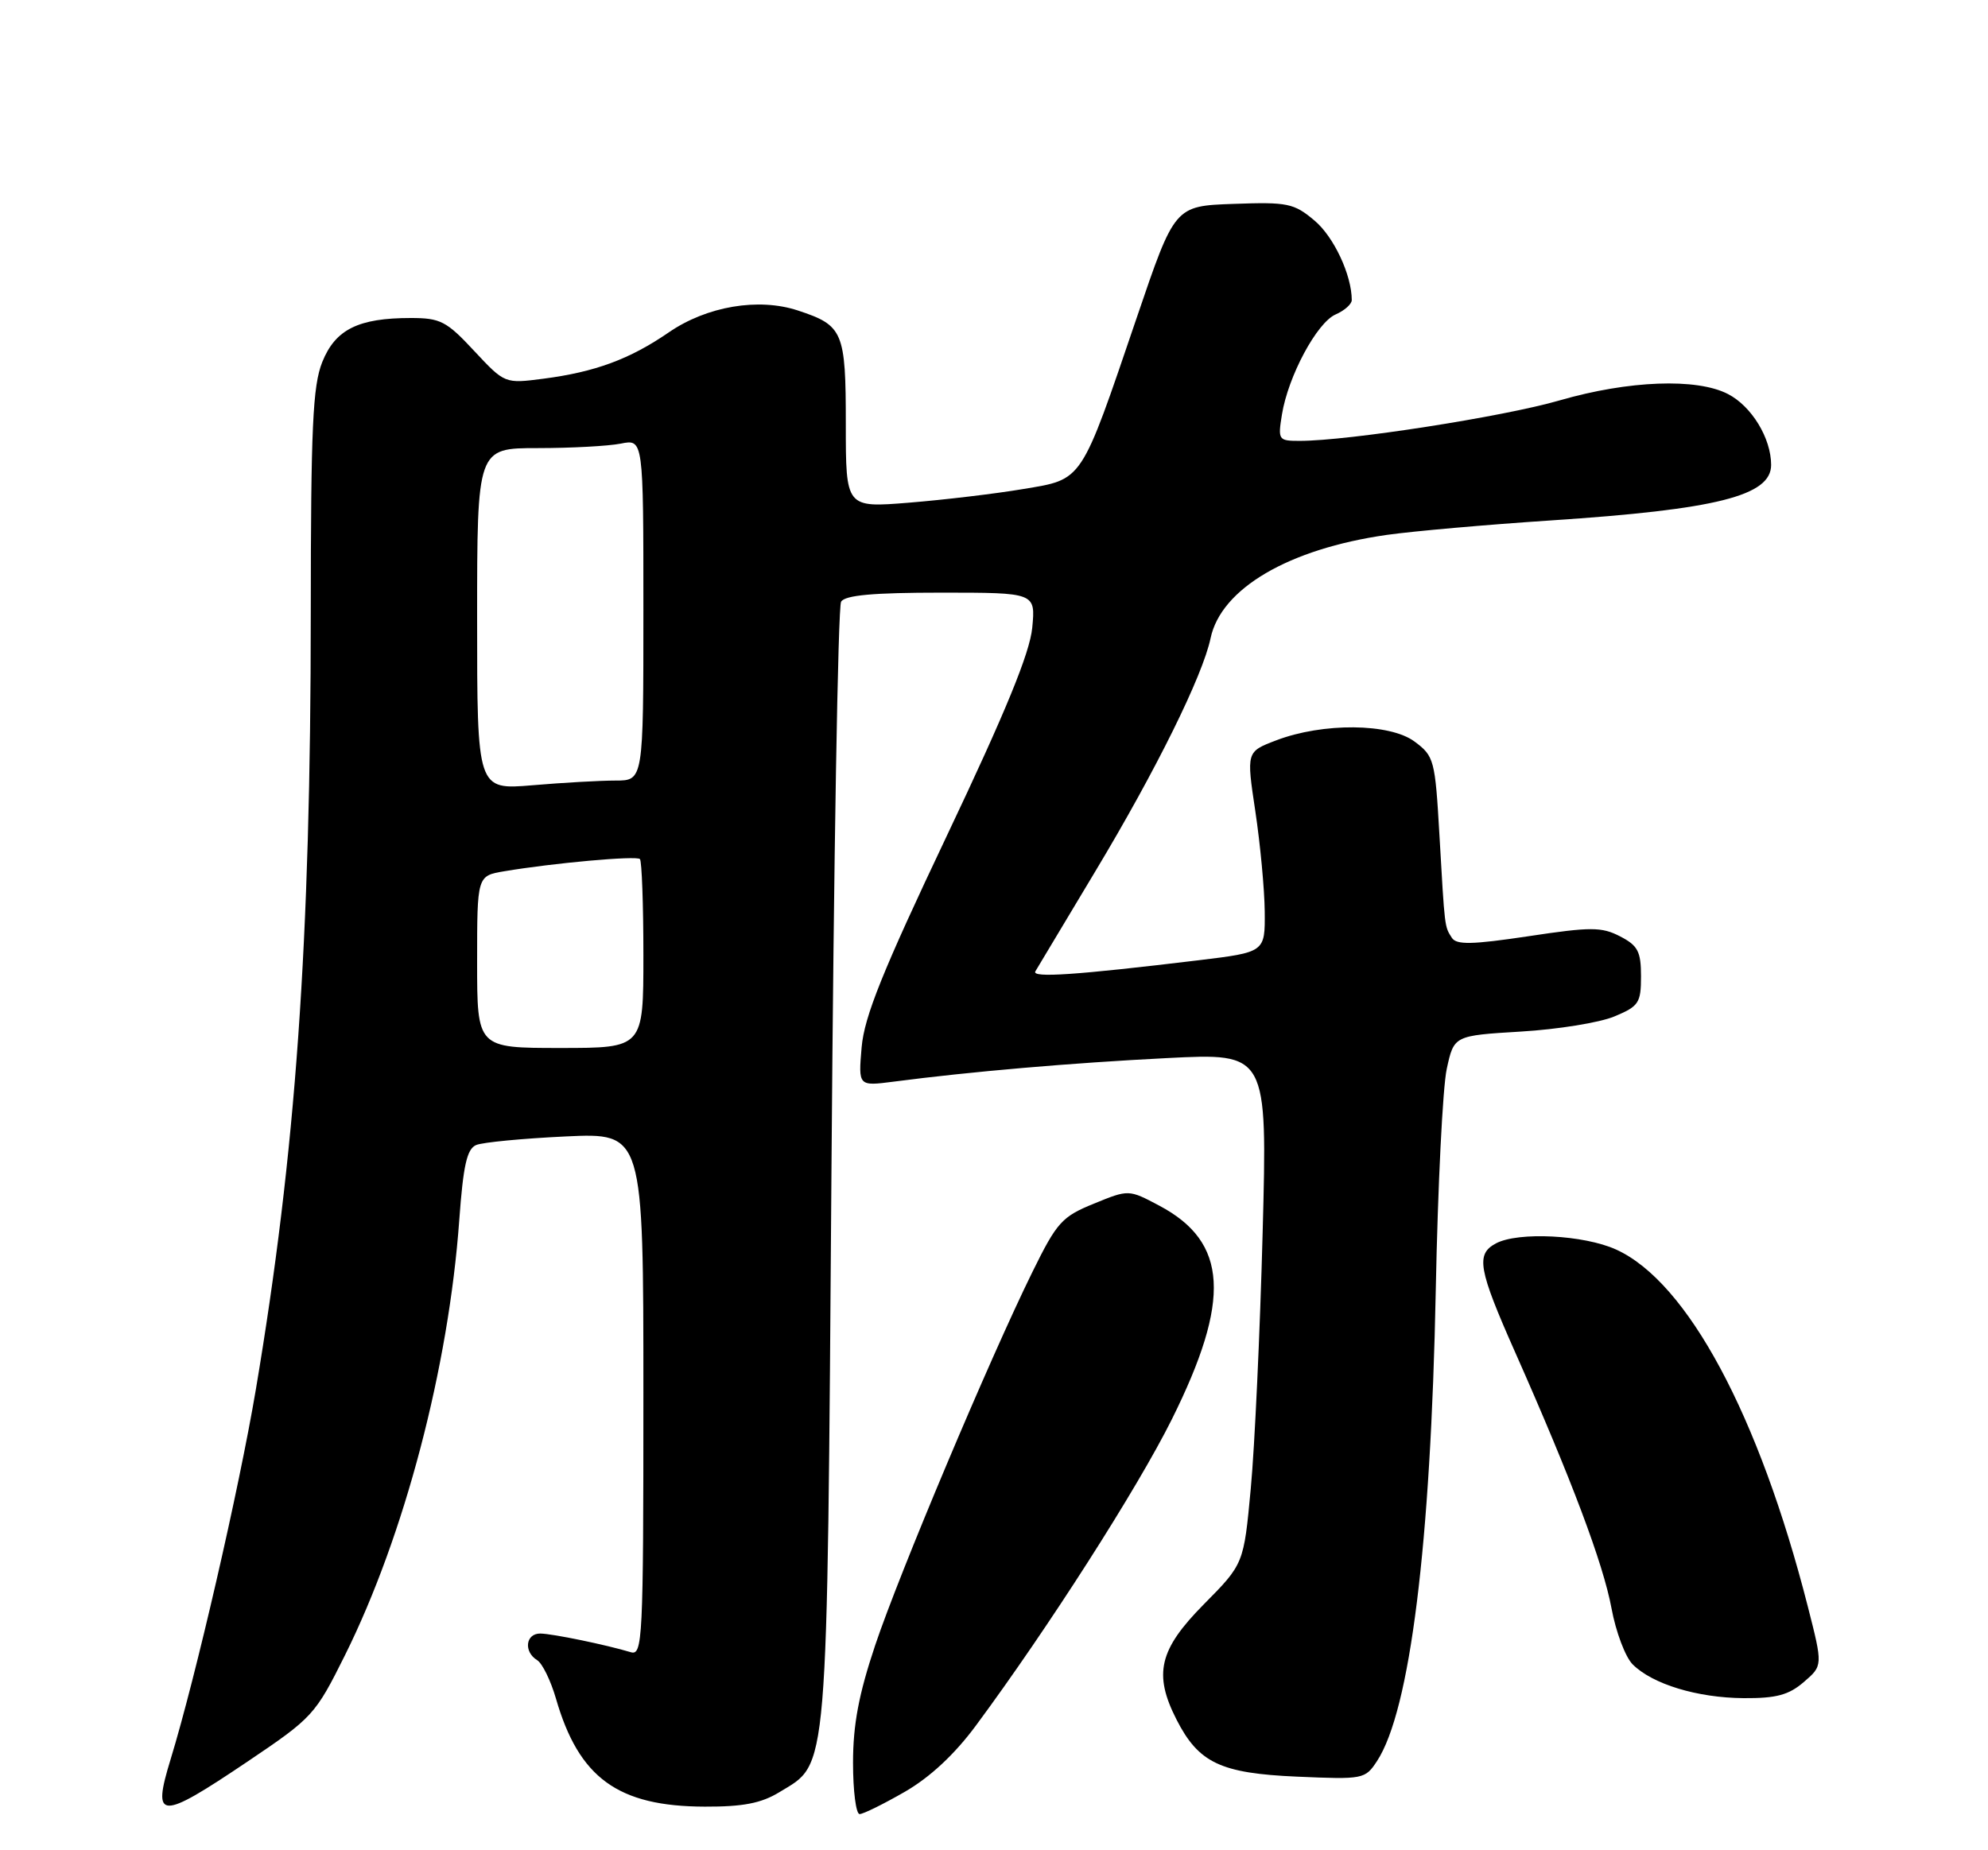 <?xml version="1.0" encoding="UTF-8" standalone="no"?>
<!DOCTYPE svg PUBLIC "-//W3C//DTD SVG 1.1//EN" "http://www.w3.org/Graphics/SVG/1.1/DTD/svg11.dtd" >
<svg xmlns="http://www.w3.org/2000/svg" xmlns:xlink="http://www.w3.org/1999/xlink" version="1.1" viewBox="0 0 275 256">
 <g >
 <path fill="currentColor"
d=" M 125.16 247.92 C 128.65 245.91 132.06 242.73 135.00 238.75 C 144.97 225.28 157.34 205.94 162.09 196.40 C 170.33 179.84 169.87 171.86 160.37 166.82 C 156.13 164.57 156.13 164.57 151.32 166.54 C 146.89 168.34 146.20 169.11 142.81 176.00 C 136.86 188.09 124.38 217.74 121.06 227.65 C 118.79 234.43 118.00 238.63 118.00 243.90 C 118.00 247.80 118.41 251.00 118.91 251.00 C 119.41 251.00 122.22 249.61 125.16 247.92 Z  M 34.22 243.75 C 43.26 237.66 43.61 237.28 47.72 229.02 C 55.94 212.48 62.06 189.20 63.53 168.81 C 64.08 161.24 64.59 158.98 65.86 158.43 C 66.76 158.05 72.34 157.52 78.25 157.24 C 89.00 156.74 89.00 156.74 89.00 192.94 C 89.00 226.95 88.89 229.10 87.25 228.60 C 83.82 227.57 76.47 226.05 74.75 226.02 C 72.71 226.00 72.40 228.53 74.30 229.70 C 75.02 230.14 76.18 232.53 76.90 235.00 C 80.07 246.01 85.48 249.94 97.50 249.97 C 102.78 249.99 105.31 249.50 107.81 247.97 C 114.65 243.80 114.39 246.92 115.02 161.50 C 115.33 119.14 115.92 83.93 116.35 83.25 C 116.90 82.35 120.83 82.00 130.19 82.00 C 143.25 82.00 143.25 82.00 142.79 86.86 C 142.45 90.35 139.13 98.46 130.99 115.61 C 122.08 134.39 119.56 140.65 119.19 144.90 C 118.73 150.29 118.73 150.29 123.61 149.66 C 134.24 148.27 148.15 147.07 161.41 146.40 C 175.32 145.69 175.32 145.69 174.66 170.60 C 174.30 184.29 173.56 200.20 173.02 205.95 C 172.05 216.39 172.05 216.39 166.53 221.97 C 160.33 228.24 159.53 231.61 162.75 237.93 C 165.81 243.92 168.84 245.36 179.41 245.82 C 188.59 246.22 188.84 246.17 190.48 243.67 C 195.05 236.70 197.92 213.66 198.61 178.50 C 198.89 164.20 199.57 150.43 200.13 147.89 C 201.13 143.29 201.13 143.29 210.38 142.73 C 215.47 142.43 221.29 141.49 223.31 140.64 C 226.70 139.23 227.00 138.77 227.00 135.08 C 227.00 131.65 226.57 130.83 224.11 129.56 C 221.56 128.24 220.09 128.23 211.42 129.54 C 203.61 130.71 201.46 130.75 200.83 129.75 C 199.82 128.16 199.86 128.53 199.12 115.60 C 198.52 105.12 198.39 104.62 195.67 102.60 C 192.23 100.05 182.99 99.97 176.53 102.44 C 172.41 104.01 172.41 104.01 173.65 112.25 C 174.33 116.79 174.92 123.03 174.95 126.13 C 175.00 131.75 175.00 131.75 165.75 132.87 C 148.84 134.91 142.68 135.33 143.22 134.40 C 143.51 133.91 147.26 127.65 151.55 120.50 C 159.90 106.60 166.37 93.51 167.46 88.30 C 168.91 81.43 178.26 75.95 191.83 74.01 C 195.50 73.49 205.70 72.59 214.50 72.01 C 237.47 70.49 245.00 68.60 245.00 64.33 C 245.00 60.64 242.31 56.21 239.03 54.52 C 234.71 52.28 225.27 52.64 215.74 55.40 C 207.95 57.66 186.49 61.00 179.78 61.00 C 176.84 61.00 176.76 60.88 177.33 57.36 C 178.19 52.05 182.16 44.65 184.75 43.51 C 185.99 42.97 187.00 42.07 186.99 41.51 C 186.98 38.04 184.50 32.76 181.85 30.53 C 178.99 28.12 178.14 27.94 170.63 28.21 C 162.50 28.50 162.50 28.50 157.27 43.88 C 149.42 66.95 149.88 66.27 141.50 67.67 C 137.65 68.32 130.56 69.16 125.75 69.55 C 117.00 70.26 117.00 70.26 117.00 58.70 C 117.00 45.86 116.65 45.03 110.37 42.96 C 104.92 41.16 97.77 42.37 92.51 45.99 C 87.13 49.69 82.33 51.47 75.16 52.40 C 69.83 53.09 69.83 53.09 65.59 48.55 C 61.77 44.44 60.92 44.00 56.83 44.00 C 49.56 44.00 46.39 45.58 44.58 50.09 C 43.26 53.39 43.00 59.11 42.99 84.77 C 42.98 130.44 40.92 159.42 35.38 192.32 C 33.05 206.12 27.07 232.07 23.60 243.42 C 21.00 251.90 22.07 251.93 34.22 243.75 Z  M 249.52 232.73 C 252.16 230.46 252.16 230.46 250.08 222.30 C 243.31 195.78 233.42 177.37 223.56 172.89 C 219.10 170.86 210.00 170.40 206.93 172.04 C 204.12 173.54 204.48 175.57 209.60 187.12 C 217.38 204.66 221.77 216.33 222.92 222.53 C 223.52 225.79 224.84 229.29 225.85 230.29 C 228.58 233.02 234.78 234.91 241.19 234.96 C 245.71 234.99 247.43 234.53 249.52 232.73 Z  M 66.00 133.09 C 66.00 121.18 66.00 121.18 69.75 120.55 C 76.60 119.40 88.04 118.37 88.52 118.86 C 88.78 119.12 89.00 125.11 89.00 132.17 C 89.00 145.00 89.00 145.00 77.50 145.00 C 66.00 145.00 66.00 145.00 66.00 133.09 Z  M 66.00 85.65 C 66.00 62.00 66.00 62.00 74.37 62.00 C 78.98 62.00 84.16 61.72 85.87 61.38 C 89.00 60.75 89.00 60.75 89.00 84.38 C 89.00 108.00 89.00 108.00 85.15 108.00 C 83.03 108.00 77.86 108.29 73.65 108.65 C 66.00 109.29 66.00 109.29 66.00 85.65 Z "/>
</g>
</svg>
